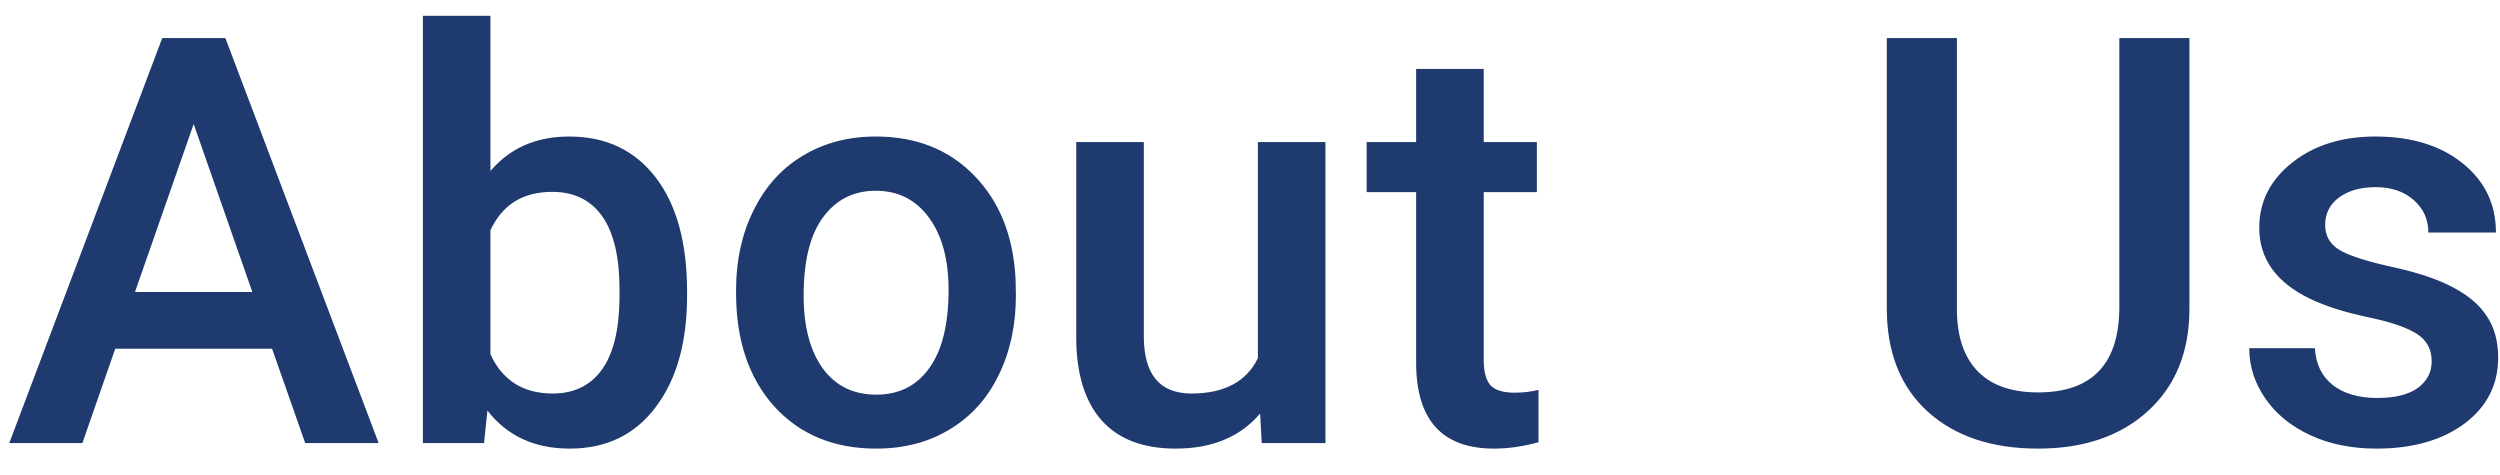 <svg width="79" height="15" viewBox="0 0 79 15" fill="none" xmlns="http://www.w3.org/2000/svg">
    <path
        d="M8.598 11.021H3.641L2.604 14H0.293L5.127 1.203H7.122L11.965 14H9.644L8.598 11.021ZM4.265 9.228H7.974L6.12 3.919L4.265 9.228ZM21.712 9.342C21.712 10.818 21.381 11.993 20.719 12.866C20.063 13.739 19.158 14.176 18.003 14.176C16.89 14.176 16.023 13.774 15.402 12.972L15.296 14H13.363V0.5H15.498V5.404C16.114 4.678 16.943 4.314 17.986 4.314C19.146 4.314 20.057 4.745 20.719 5.606C21.381 6.468 21.712 7.672 21.712 9.219V9.342ZM19.577 9.157C19.577 8.126 19.395 7.353 19.032 6.837C18.668 6.321 18.141 6.063 17.45 6.063C16.524 6.063 15.873 6.468 15.498 7.276V11.196C15.879 12.023 16.535 12.435 17.467 12.435C18.135 12.435 18.651 12.187 19.014 11.688C19.377 11.19 19.565 10.438 19.577 9.43V9.157ZM23.26 9.157C23.26 8.226 23.444 7.388 23.814 6.644C24.183 5.894 24.701 5.319 25.369 4.921C26.037 4.517 26.805 4.314 27.672 4.314C28.955 4.314 29.995 4.728 30.792 5.554C31.595 6.38 32.028 7.476 32.093 8.841L32.102 9.342C32.102 10.279 31.92 11.117 31.557 11.855C31.199 12.594 30.684 13.165 30.01 13.569C29.342 13.974 28.568 14.176 27.689 14.176C26.348 14.176 25.273 13.73 24.464 12.84C23.661 11.943 23.26 10.751 23.26 9.263V9.157ZM25.395 9.342C25.395 10.32 25.598 11.088 26.002 11.645C26.406 12.195 26.969 12.471 27.689 12.471C28.41 12.471 28.97 12.19 29.368 11.627C29.773 11.065 29.975 10.241 29.975 9.157C29.975 8.196 29.767 7.435 29.351 6.872C28.94 6.31 28.381 6.028 27.672 6.028C26.975 6.028 26.421 6.307 26.011 6.863C25.601 7.414 25.395 8.24 25.395 9.342ZM39.819 13.068C39.192 13.807 38.301 14.176 37.147 14.176C36.116 14.176 35.334 13.874 34.8 13.271C34.273 12.667 34.009 11.794 34.009 10.651V4.49H36.145V10.625C36.145 11.832 36.646 12.435 37.648 12.435C38.685 12.435 39.385 12.063 39.749 11.319V4.49H41.884V14H39.872L39.819 13.068ZM46.886 2.179V4.49H48.565V6.072H46.886V11.381C46.886 11.744 46.956 12.008 47.097 12.172C47.243 12.33 47.501 12.409 47.87 12.409C48.116 12.409 48.365 12.38 48.617 12.321V13.974C48.131 14.108 47.662 14.176 47.211 14.176C45.571 14.176 44.75 13.271 44.75 11.46V6.072H43.186V4.49H44.75V2.179H46.886ZM69.186 1.203V9.755C69.186 11.114 68.749 12.192 67.876 12.989C67.009 13.78 65.852 14.176 64.404 14.176C62.94 14.176 61.776 13.786 60.915 13.007C60.054 12.222 59.623 11.135 59.623 9.746V1.203H61.838V9.764C61.838 10.619 62.055 11.273 62.488 11.724C62.922 12.175 63.56 12.4 64.404 12.4C66.115 12.4 66.971 11.498 66.971 9.693V1.203H69.186ZM76.841 11.416C76.841 11.035 76.683 10.745 76.367 10.546C76.056 10.347 75.538 10.171 74.811 10.019C74.085 9.866 73.478 9.673 72.992 9.438C71.925 8.923 71.392 8.176 71.392 7.197C71.392 6.377 71.738 5.691 72.429 5.141C73.121 4.59 74 4.314 75.066 4.314C76.203 4.314 77.12 4.596 77.817 5.158C78.52 5.721 78.872 6.45 78.872 7.347H76.736C76.736 6.937 76.584 6.597 76.279 6.327C75.974 6.052 75.57 5.914 75.066 5.914C74.597 5.914 74.213 6.022 73.915 6.239C73.622 6.456 73.475 6.746 73.475 7.109C73.475 7.438 73.613 7.692 73.888 7.874C74.164 8.056 74.72 8.24 75.558 8.428C76.396 8.609 77.052 8.829 77.527 9.087C78.007 9.339 78.362 9.644 78.59 10.001C78.825 10.358 78.942 10.792 78.942 11.302C78.942 12.157 78.588 12.852 77.879 13.385C77.169 13.912 76.241 14.176 75.092 14.176C74.313 14.176 73.619 14.035 73.009 13.754C72.4 13.473 71.925 13.086 71.585 12.594C71.246 12.102 71.076 11.571 71.076 11.003H73.15C73.179 11.507 73.37 11.896 73.721 12.172C74.073 12.441 74.539 12.576 75.119 12.576C75.681 12.576 76.109 12.471 76.402 12.26C76.695 12.043 76.841 11.762 76.841 11.416Z"
        fill="#1F3A6F" />
</svg>
